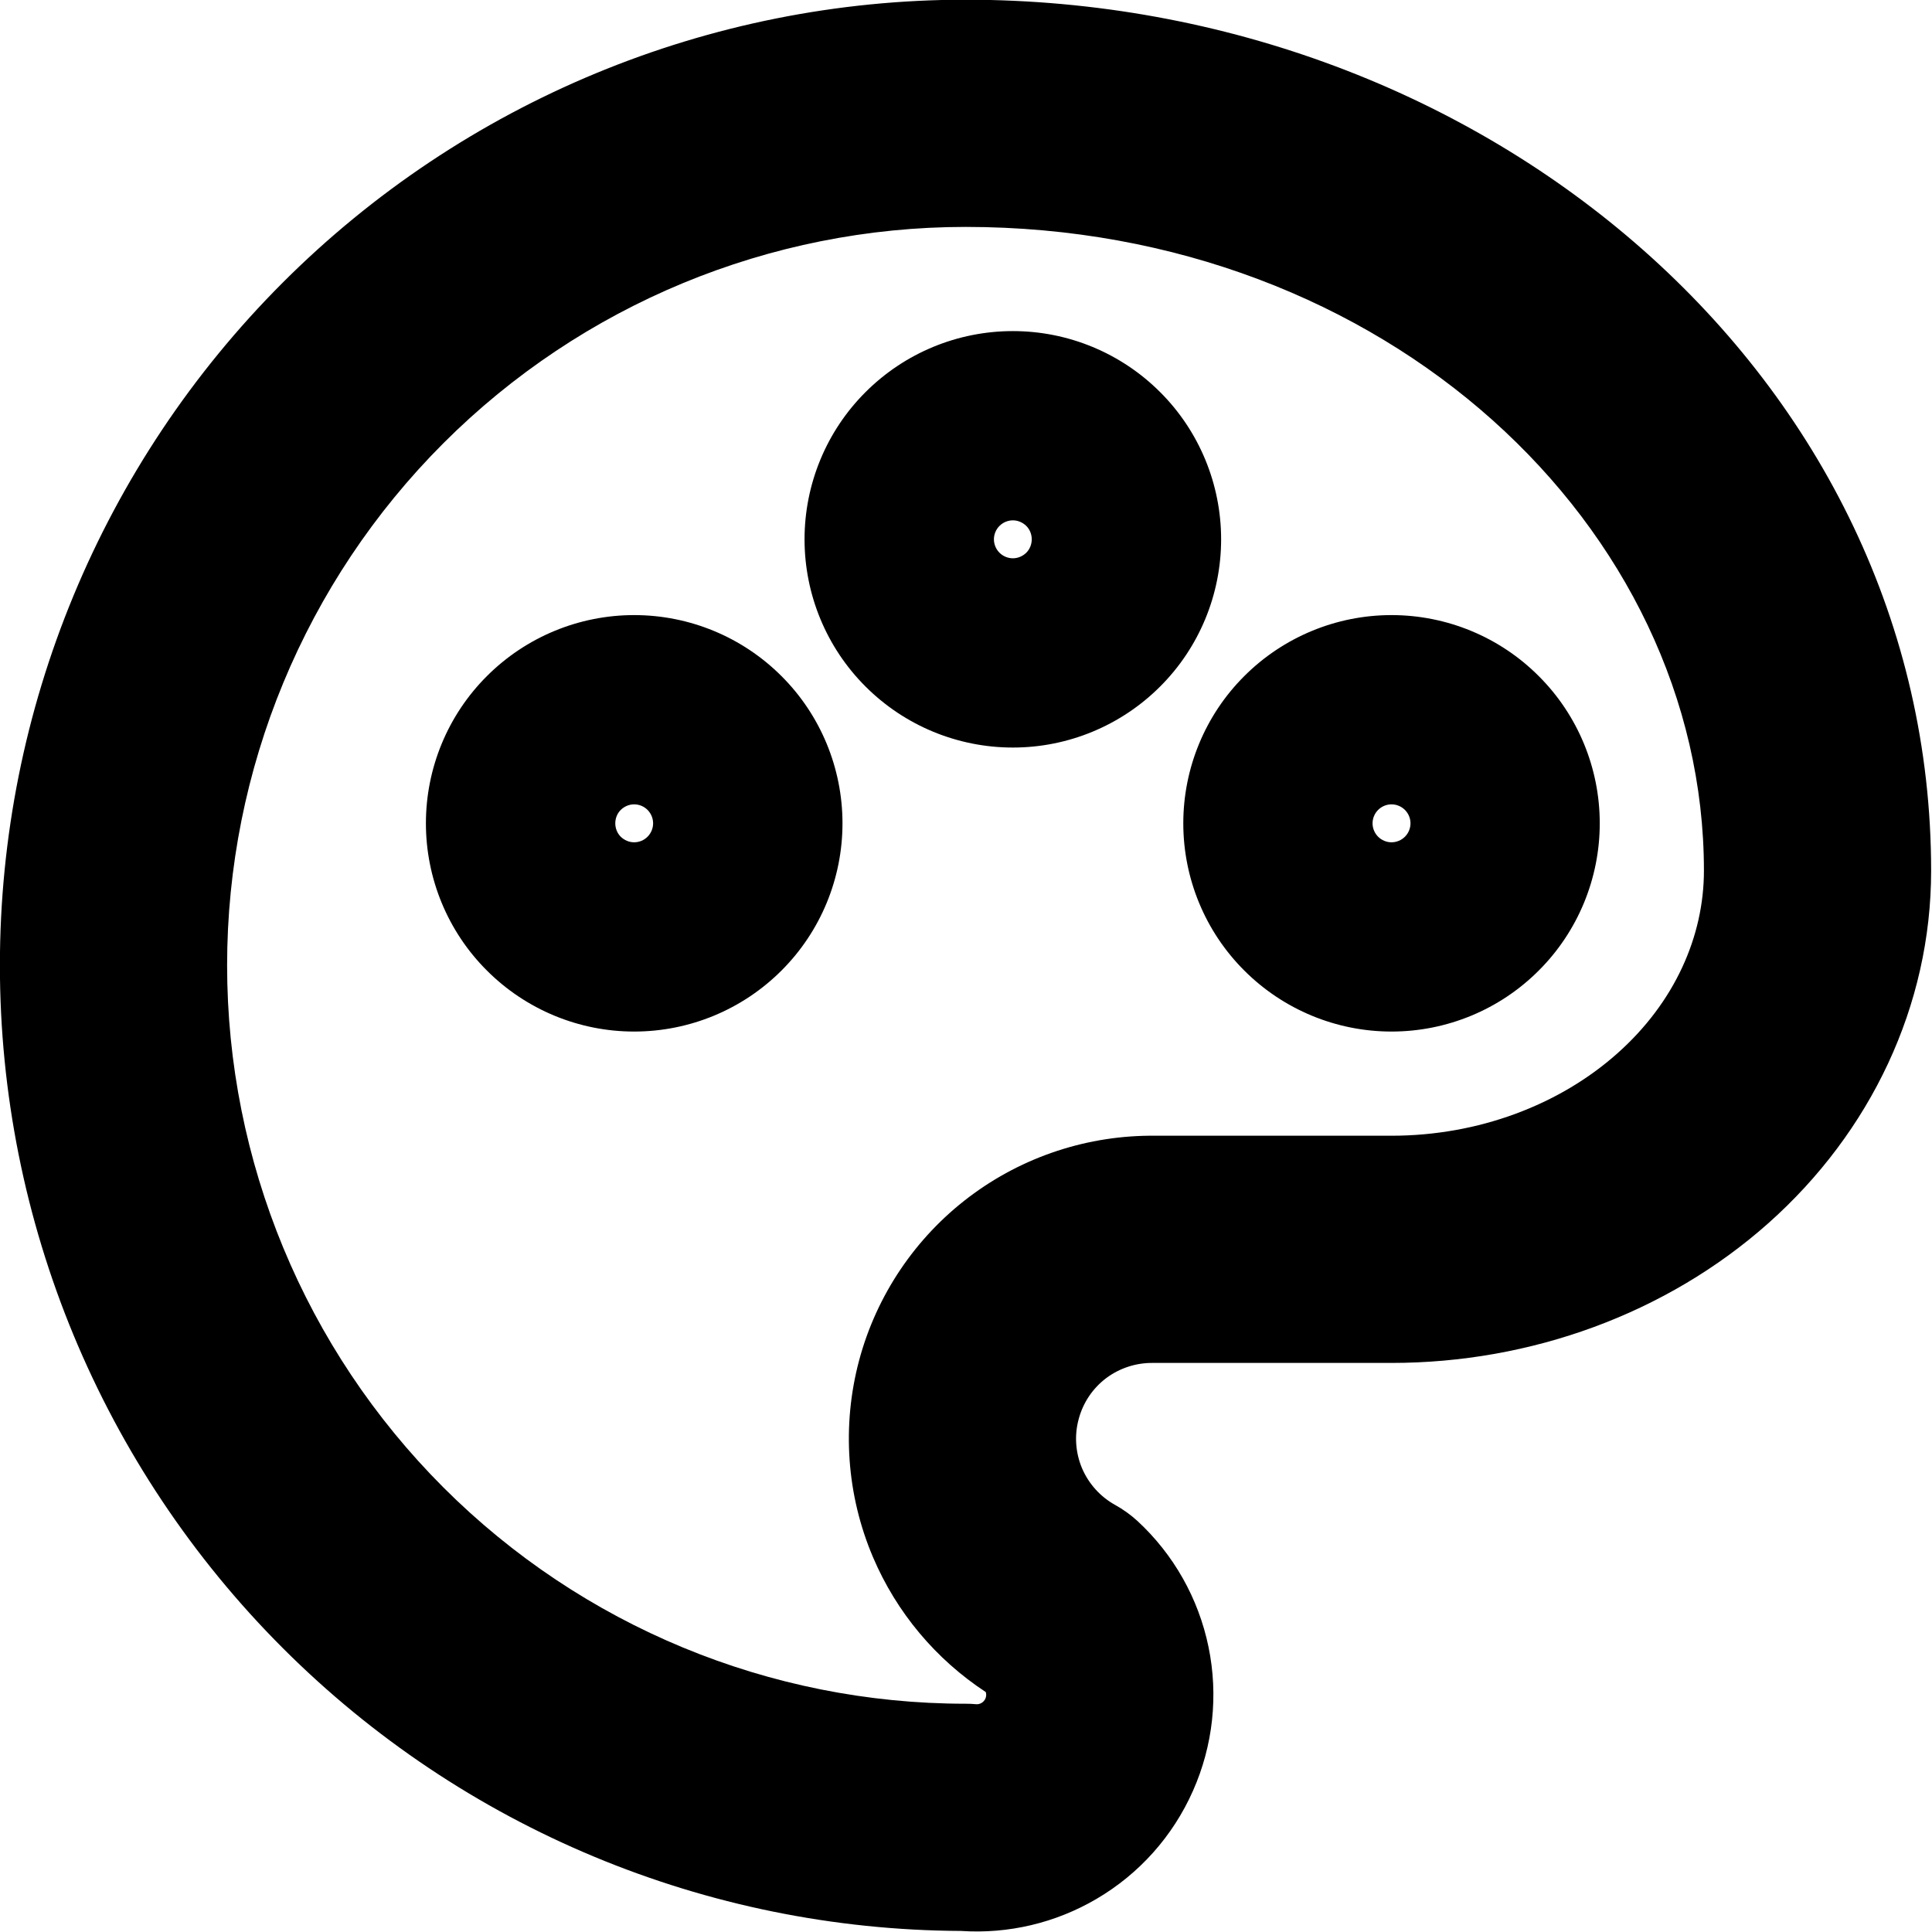 <?xml version="1.0" encoding="UTF-8" standalone="no"?>
<!DOCTYPE svg PUBLIC "-//W3C//DTD SVG 1.1//EN" "http://www.w3.org/Graphics/SVG/1.1/DTD/svg11.dtd">
<svg width="100%" height="100%" viewBox="0 0 20 20" version="1.1" xmlns="http://www.w3.org/2000/svg" xmlns:xlink="http://www.w3.org/1999/xlink" xml:space="preserve" xmlns:serif="http://www.serif.com/" style="fill-rule:evenodd;clip-rule:evenodd;stroke-linejoin:round;stroke-miterlimit:2;">
    <g transform="matrix(1.176,0,0,1.176,-1.765,-1.767)">
        <path d="M10,3.5C8.276,3.5 6.623,4.185 5.404,5.404C4.185,6.623 3.5,8.276 3.5,10C3.5,11.724 4.185,13.377 5.404,14.596C6.623,15.815 8.276,16.5 10,16.5C10.03,16.5 10.061,16.501 10.091,16.504C10.108,16.506 10.126,16.502 10.141,16.493C10.156,16.484 10.168,16.471 10.175,16.455C10.182,16.439 10.184,16.421 10.18,16.404C10.18,16.402 10.179,16.399 10.178,16.397C9.739,16.109 9.393,15.697 9.186,15.211C8.953,14.664 8.91,14.054 9.063,13.479C9.216,12.905 9.558,12.397 10.032,12.039C10.505,11.682 11.082,11.493 11.674,11.5L13.75,11.5C14.514,11.5 15.228,11.229 15.737,10.776C16.243,10.327 16.5,9.744 16.5,9.167C16.5,6.145 13.703,3.5 10,3.5ZM3.99,3.99C5.584,2.396 7.746,1.5 10,1.5C14.58,1.5 18.5,4.825 18.5,9.167C18.5,10.356 17.967,11.47 17.066,12.271C16.169,13.068 14.974,13.5 13.75,13.5L11.667,13.5L11.651,13.5C11.502,13.498 11.357,13.545 11.238,13.634C11.119,13.724 11.034,13.851 10.996,13.995C10.957,14.138 10.968,14.291 11.026,14.428C11.085,14.565 11.187,14.678 11.317,14.75C11.387,14.789 11.453,14.836 11.512,14.89C11.832,15.185 12.051,15.573 12.139,16C12.227,16.426 12.179,16.869 12.002,17.267C11.826,17.665 11.529,17.998 11.153,18.218C10.792,18.43 10.377,18.528 9.96,18.5C7.72,18.49 5.574,17.595 3.99,16.01C2.396,14.416 1.5,12.254 1.5,10C1.5,7.746 2.396,5.584 3.99,3.99ZM9.12,4.954C9.464,4.61 9.93,4.417 10.417,4.417C10.903,4.417 11.369,4.61 11.713,4.954C12.057,5.297 12.25,5.764 12.25,6.25C12.25,6.736 12.057,7.203 11.713,7.546C11.369,7.89 10.903,8.083 10.417,8.083C9.93,8.083 9.464,7.89 9.12,7.546C8.776,7.203 8.583,6.736 8.583,6.25C8.583,5.764 8.776,5.297 9.12,4.954ZM10.417,6.417C10.461,6.417 10.503,6.399 10.535,6.368C10.566,6.337 10.583,6.294 10.583,6.25C10.583,6.206 10.566,6.163 10.535,6.132C10.503,6.101 10.461,6.083 10.417,6.083C10.373,6.083 10.33,6.101 10.299,6.132C10.268,6.163 10.25,6.206 10.25,6.25C10.25,6.294 10.268,6.337 10.299,6.368C10.33,6.399 10.373,6.417 10.417,6.417ZM5.787,7.454C6.131,7.11 6.597,6.917 7.083,6.917C7.57,6.917 8.036,7.11 8.38,7.454C8.724,7.797 8.917,8.264 8.917,8.75C8.917,9.236 8.724,9.703 8.38,10.046C8.036,10.39 7.57,10.583 7.083,10.583C6.597,10.583 6.131,10.39 5.787,10.046C5.443,9.703 5.25,9.236 5.25,8.75C5.25,8.264 5.443,7.797 5.787,7.454ZM7.083,8.917C7.128,8.917 7.17,8.899 7.201,8.868C7.232,8.837 7.25,8.794 7.25,8.75C7.25,8.706 7.232,8.663 7.201,8.632C7.17,8.601 7.128,8.583 7.083,8.583C7.039,8.583 6.997,8.601 6.965,8.632C6.934,8.663 6.917,8.706 6.917,8.75C6.917,8.794 6.934,8.837 6.965,8.868C6.997,8.899 7.039,8.917 7.083,8.917ZM12.454,7.454C12.798,7.11 13.264,6.917 13.75,6.917C14.236,6.917 14.703,7.11 15.046,7.454C15.39,7.797 15.583,8.264 15.583,8.75C15.583,9.236 15.39,9.703 15.046,10.046C14.703,10.39 14.236,10.583 13.75,10.583C13.264,10.583 12.798,10.39 12.454,10.046C12.11,9.703 11.917,9.236 11.917,8.75C11.917,8.264 12.11,7.797 12.454,7.454ZM13.75,8.917C13.794,8.917 13.837,8.899 13.868,8.868C13.899,8.837 13.917,8.794 13.917,8.75C13.917,8.706 13.899,8.663 13.868,8.632C13.837,8.601 13.794,8.583 13.75,8.583C13.706,8.583 13.663,8.601 13.632,8.632C13.601,8.663 13.583,8.706 13.583,8.75C13.583,8.794 13.601,8.837 13.632,8.868C13.663,8.899 13.706,8.917 13.75,8.917Z" style="fill-rule:nonzero;"/>
    </g>
</svg>
